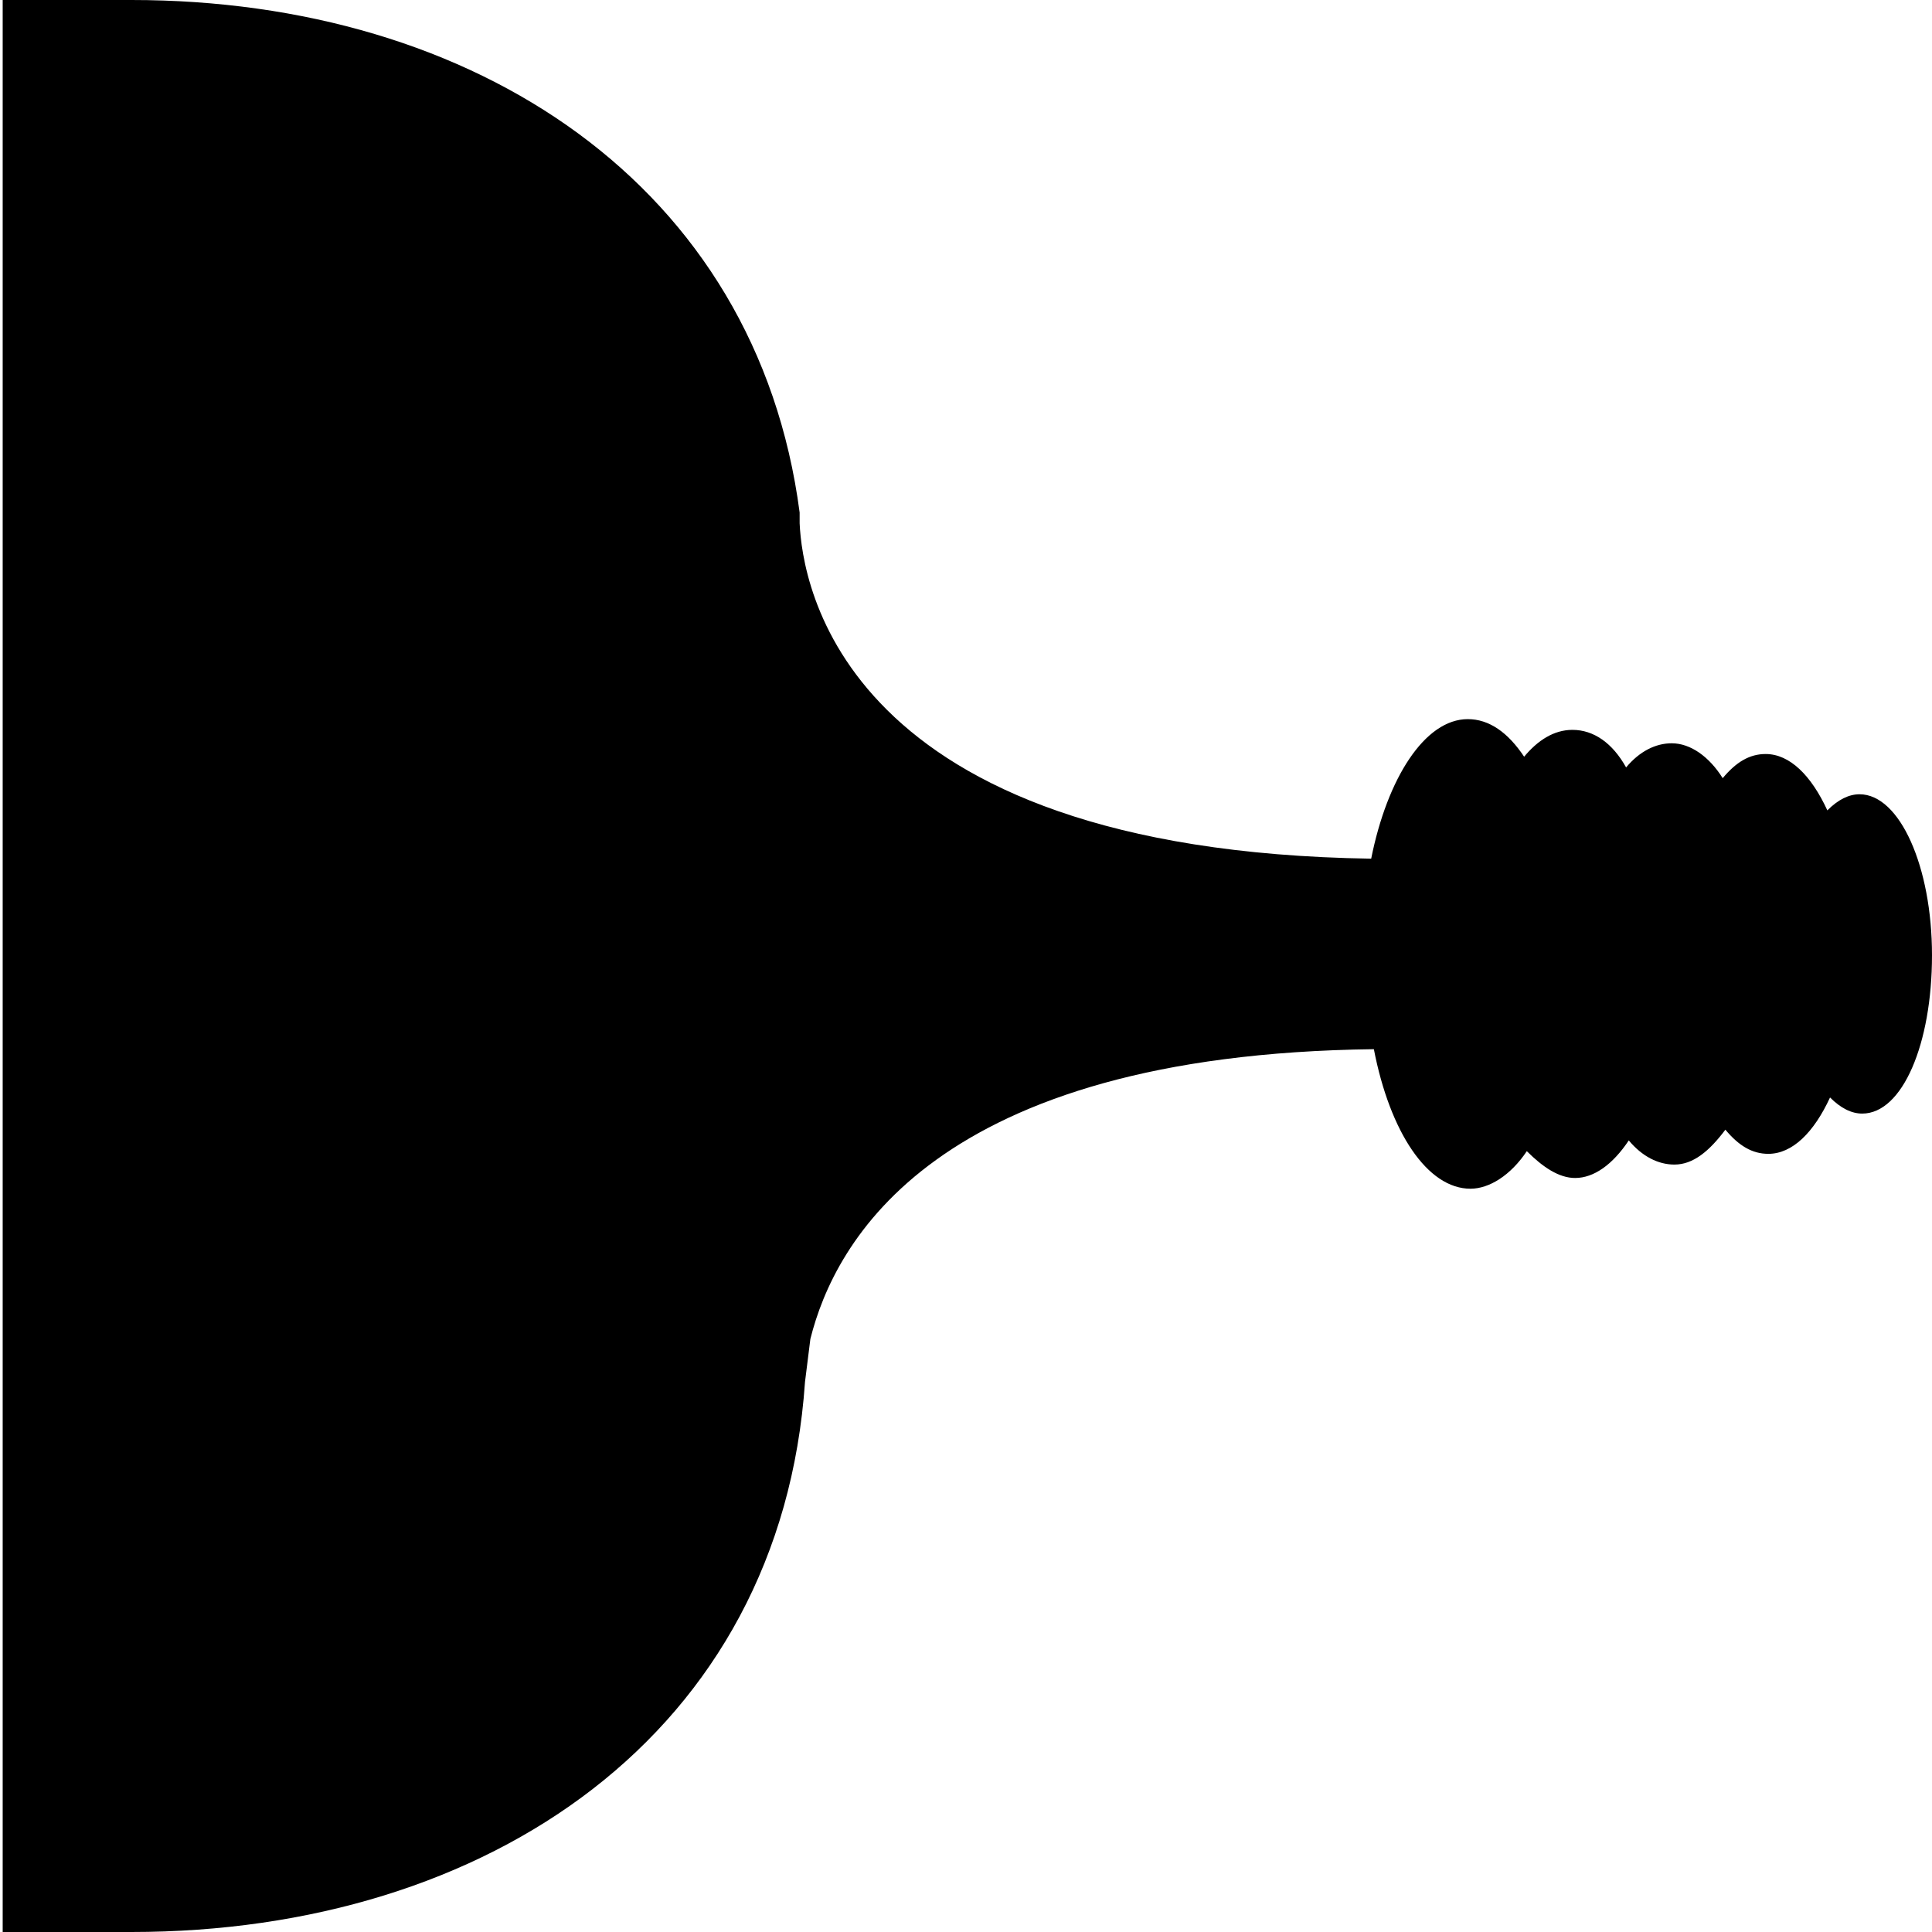 <svg id="root" viewBox="0 0 72 72" xmlns="http://www.w3.org/2000/svg" xmlns:xlink= "http://www.w3.org/1999/xlink">
  <path d="m 69.4,41.5 c -0.4,0 -0.8,-0.2 -1.2,-0.6 -0.6,1.3 -1.4,2.1 -2.3,2.1 -0.6,0 -1.1,-0.3 -1.6,-0.9 -0.6,0.8 -1.2,1.3 -1.9,1.3 -0.6,0 -1.2,-0.3 -1.7,-0.9 -0.6,0.9 -1.3,1.4 -2,1.4 -0.6,0 -1.2,-0.4 -1.8,-1 -0.6,0.9 -1.4,1.4 -2.1,1.4 -1.6,0 -3,-2.1 -3.6,-5.2 -16.4,0.2 -20.1,7.2 -21,10.8 L 30,51.5 C 29.1,64.6 18.2,72 4.9,72 l -4.8,0 0,-72 4.8,0 c 12.8,0 23.3,6.9 24.9,19.1 l 0,0.4 c 0.1,2.2 1.5,12.2 21.3,12.5 0.6,-3 2,-5.2 3.6,-5.2 0.8,0 1.5,0.5 2.1,1.4 0.5,-0.6 1.1,-1 1.8,-1 0.8,0 1.5,0.5 2,1.4 0.5,-0.6 1.1,-0.9 1.7,-0.9 0.7,0 1.4,0.5 1.9,1.3 0.5,-0.6 1,-0.9 1.6,-0.9 0.9,0 1.7,0.8 2.3,2.1 0.4,-0.4 0.8,-0.6 1.2,-0.6 1.5,0 2.7,2.7 2.7,6 0,3.3 -1.1,5.9 -2.6,5.9 z" />
</svg>
